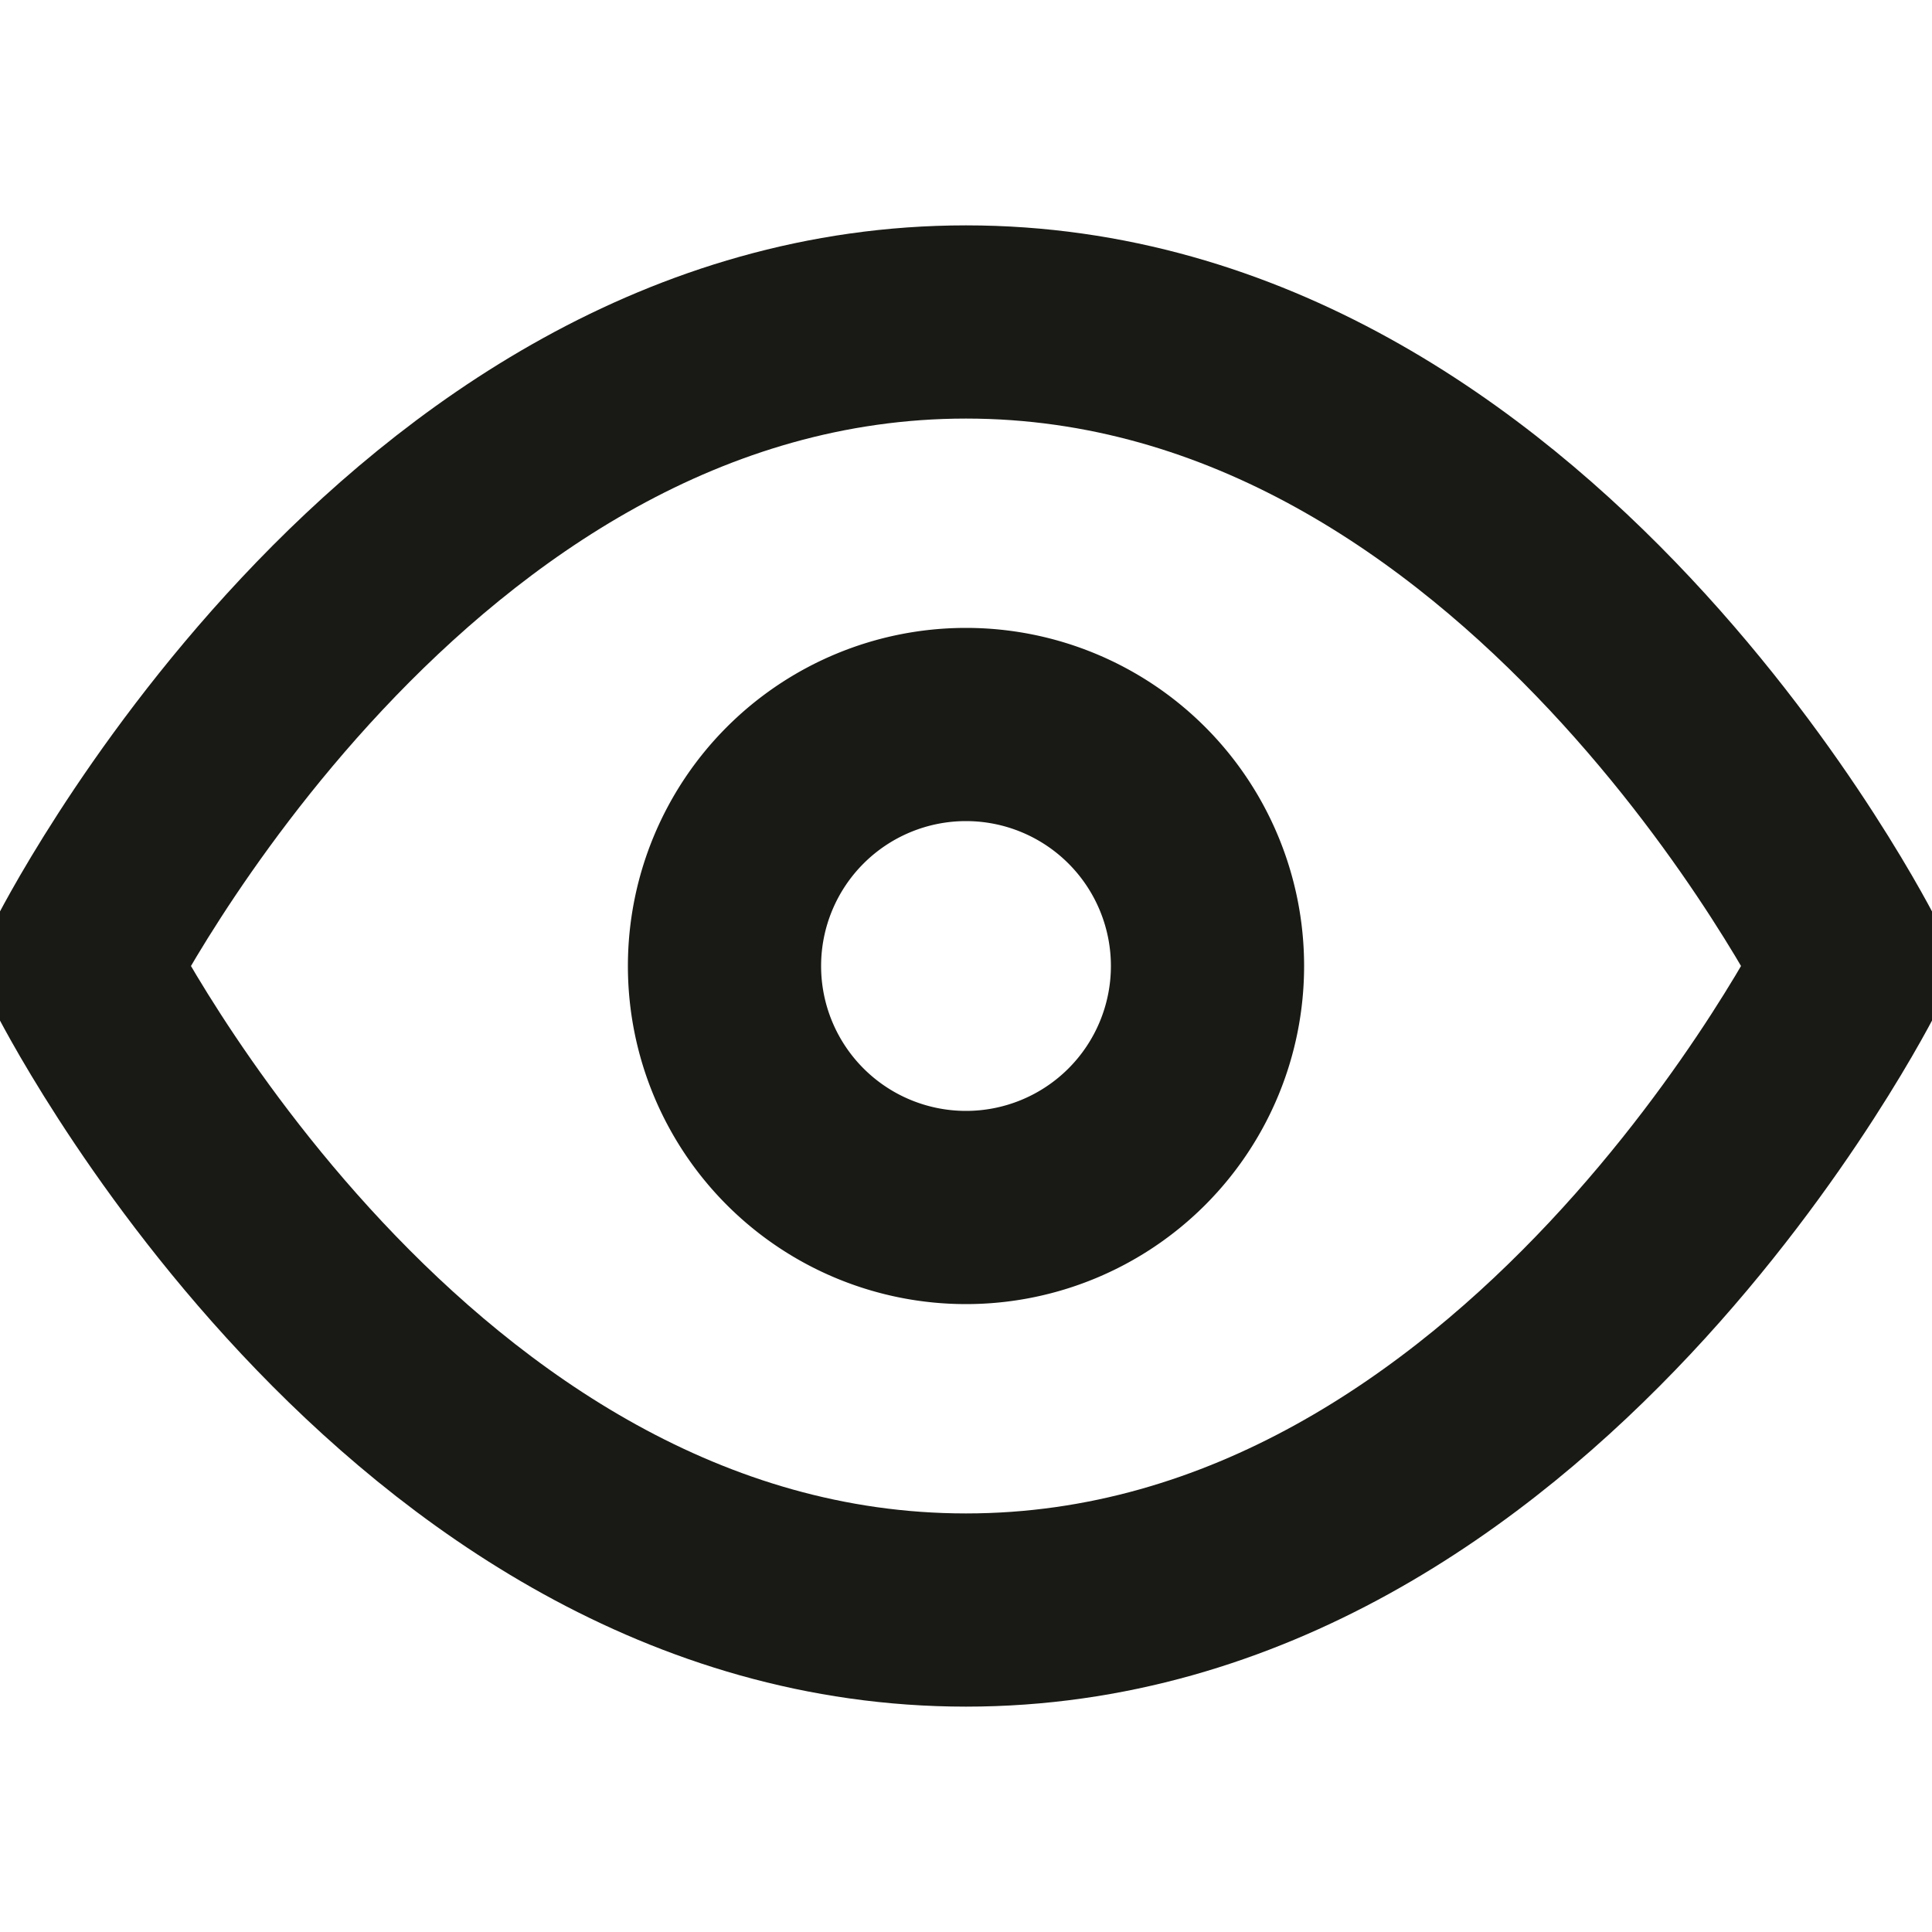 <svg xmlns="http://www.w3.org/2000/svg" width="20" height="20" fill="none"><g stroke="#191A15" stroke-linecap="round" stroke-linejoin="round" stroke-width="2" clip-path="url(#a)"><path d="M.833 10S4.167 3.333 10 3.333 19.167 10 19.167 10 15.833 16.667 10 16.667.833 10 .833 10Z"/><path d="M10 12.5a2.5 2.5 0 1 0 0-5 2.5 2.5 0 0 0 0 5Z"/></g><defs><clipPath id="a"><path fill="#fff" d="M0 0h20v20H0z"/></clipPath></defs></svg>
